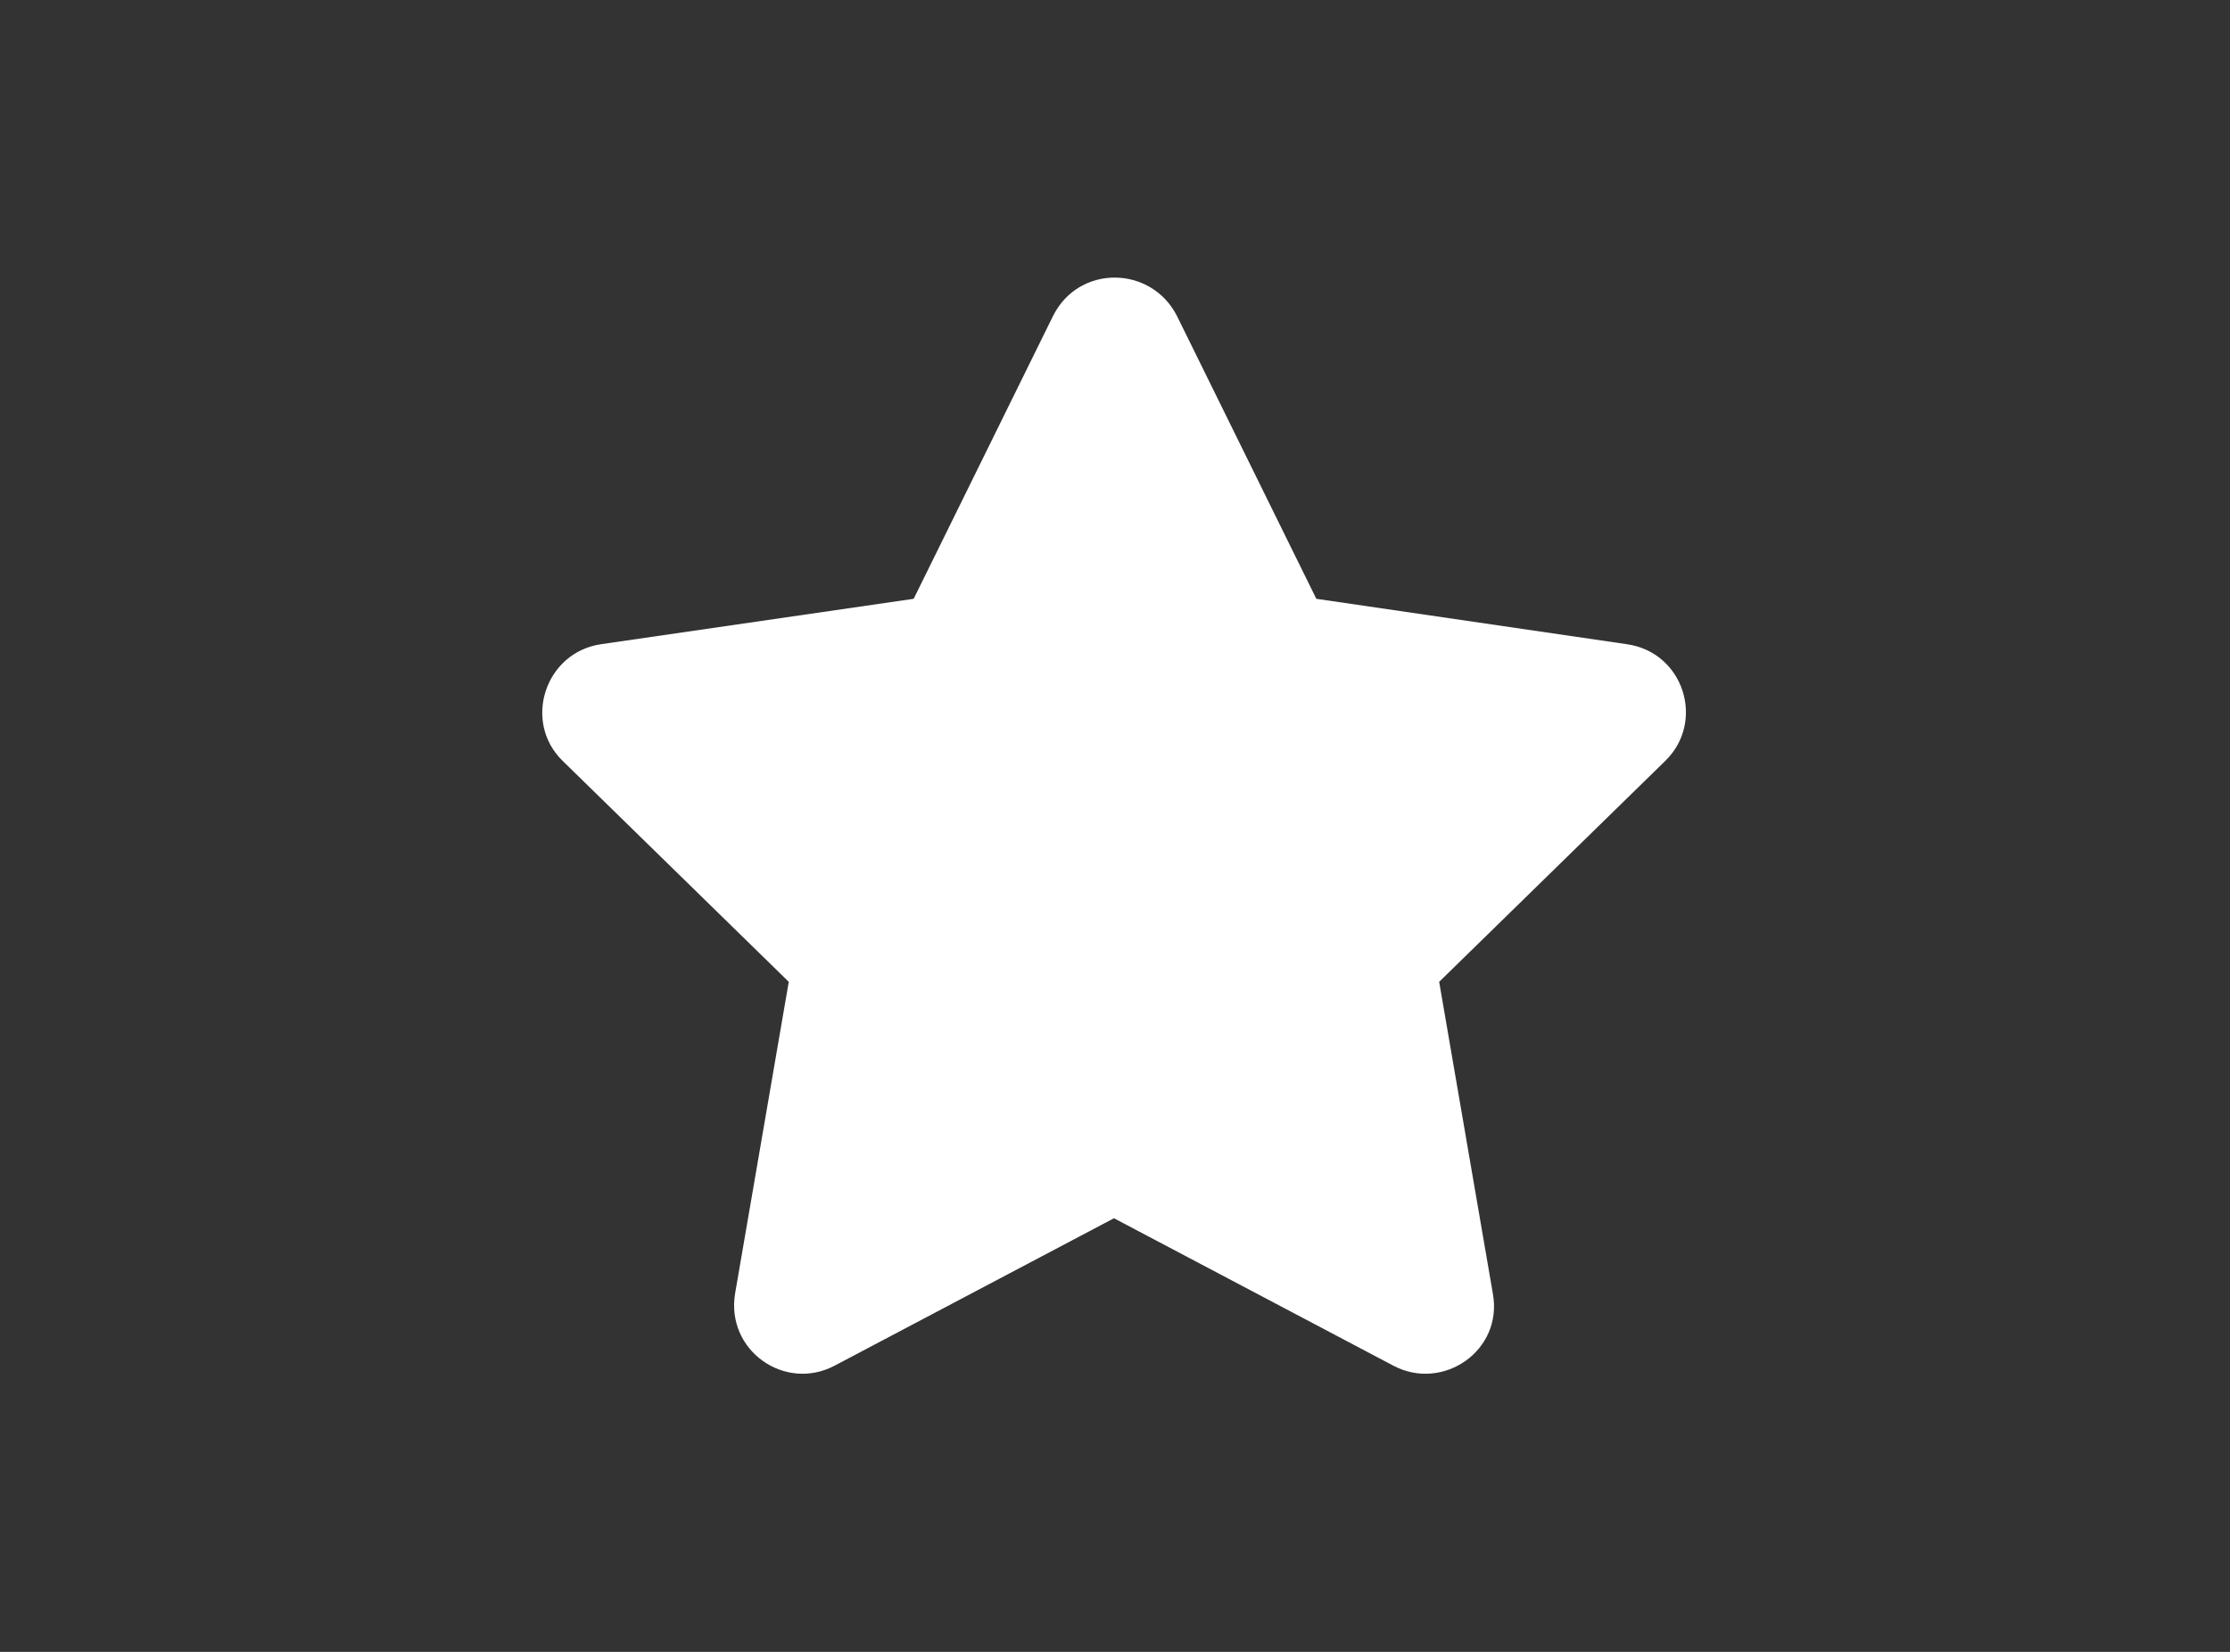 <?xml version="1.0" encoding="utf-8"?>
<!-- Generator: Adobe Illustrator 24.0.0, SVG Export Plug-In . SVG Version: 6.00 Build 0)  -->
<svg version="1.1" id="Layer_1" xmlns="http://www.w3.org/2000/svg" xmlns:xlink="http://www.w3.org/1999/xlink" x="0px" y="0px"
	 viewBox="0 0 216 160" style="enable-background:new 0 0 216 160;" xml:space="preserve">
<rect x="0" y="0" width="216" height="160" fill="#333333" stroke="none"/>
<style type="text/css">
	.st0{fill:#FFFFFF;}
</style>
<path class="st0" d="M102,30.6L88.5,58l-30.3,4.4c-5.4,0.8-7.6,7.5-3.7,11.3l21.9,21.4l-5.2,30.2c-0.9,5.5,4.8,9.5,9.6,7l27.1-14.3
	l27.1,14.3c4.8,2.5,10.6-1.5,9.6-7l-5.2-30.2l21.9-21.4c3.9-3.8,1.8-10.5-3.7-11.3L127.5,58L114,30.6
	C111.5,25.7,104.5,25.6,102,30.6L102,30.6z"/>
</svg>
